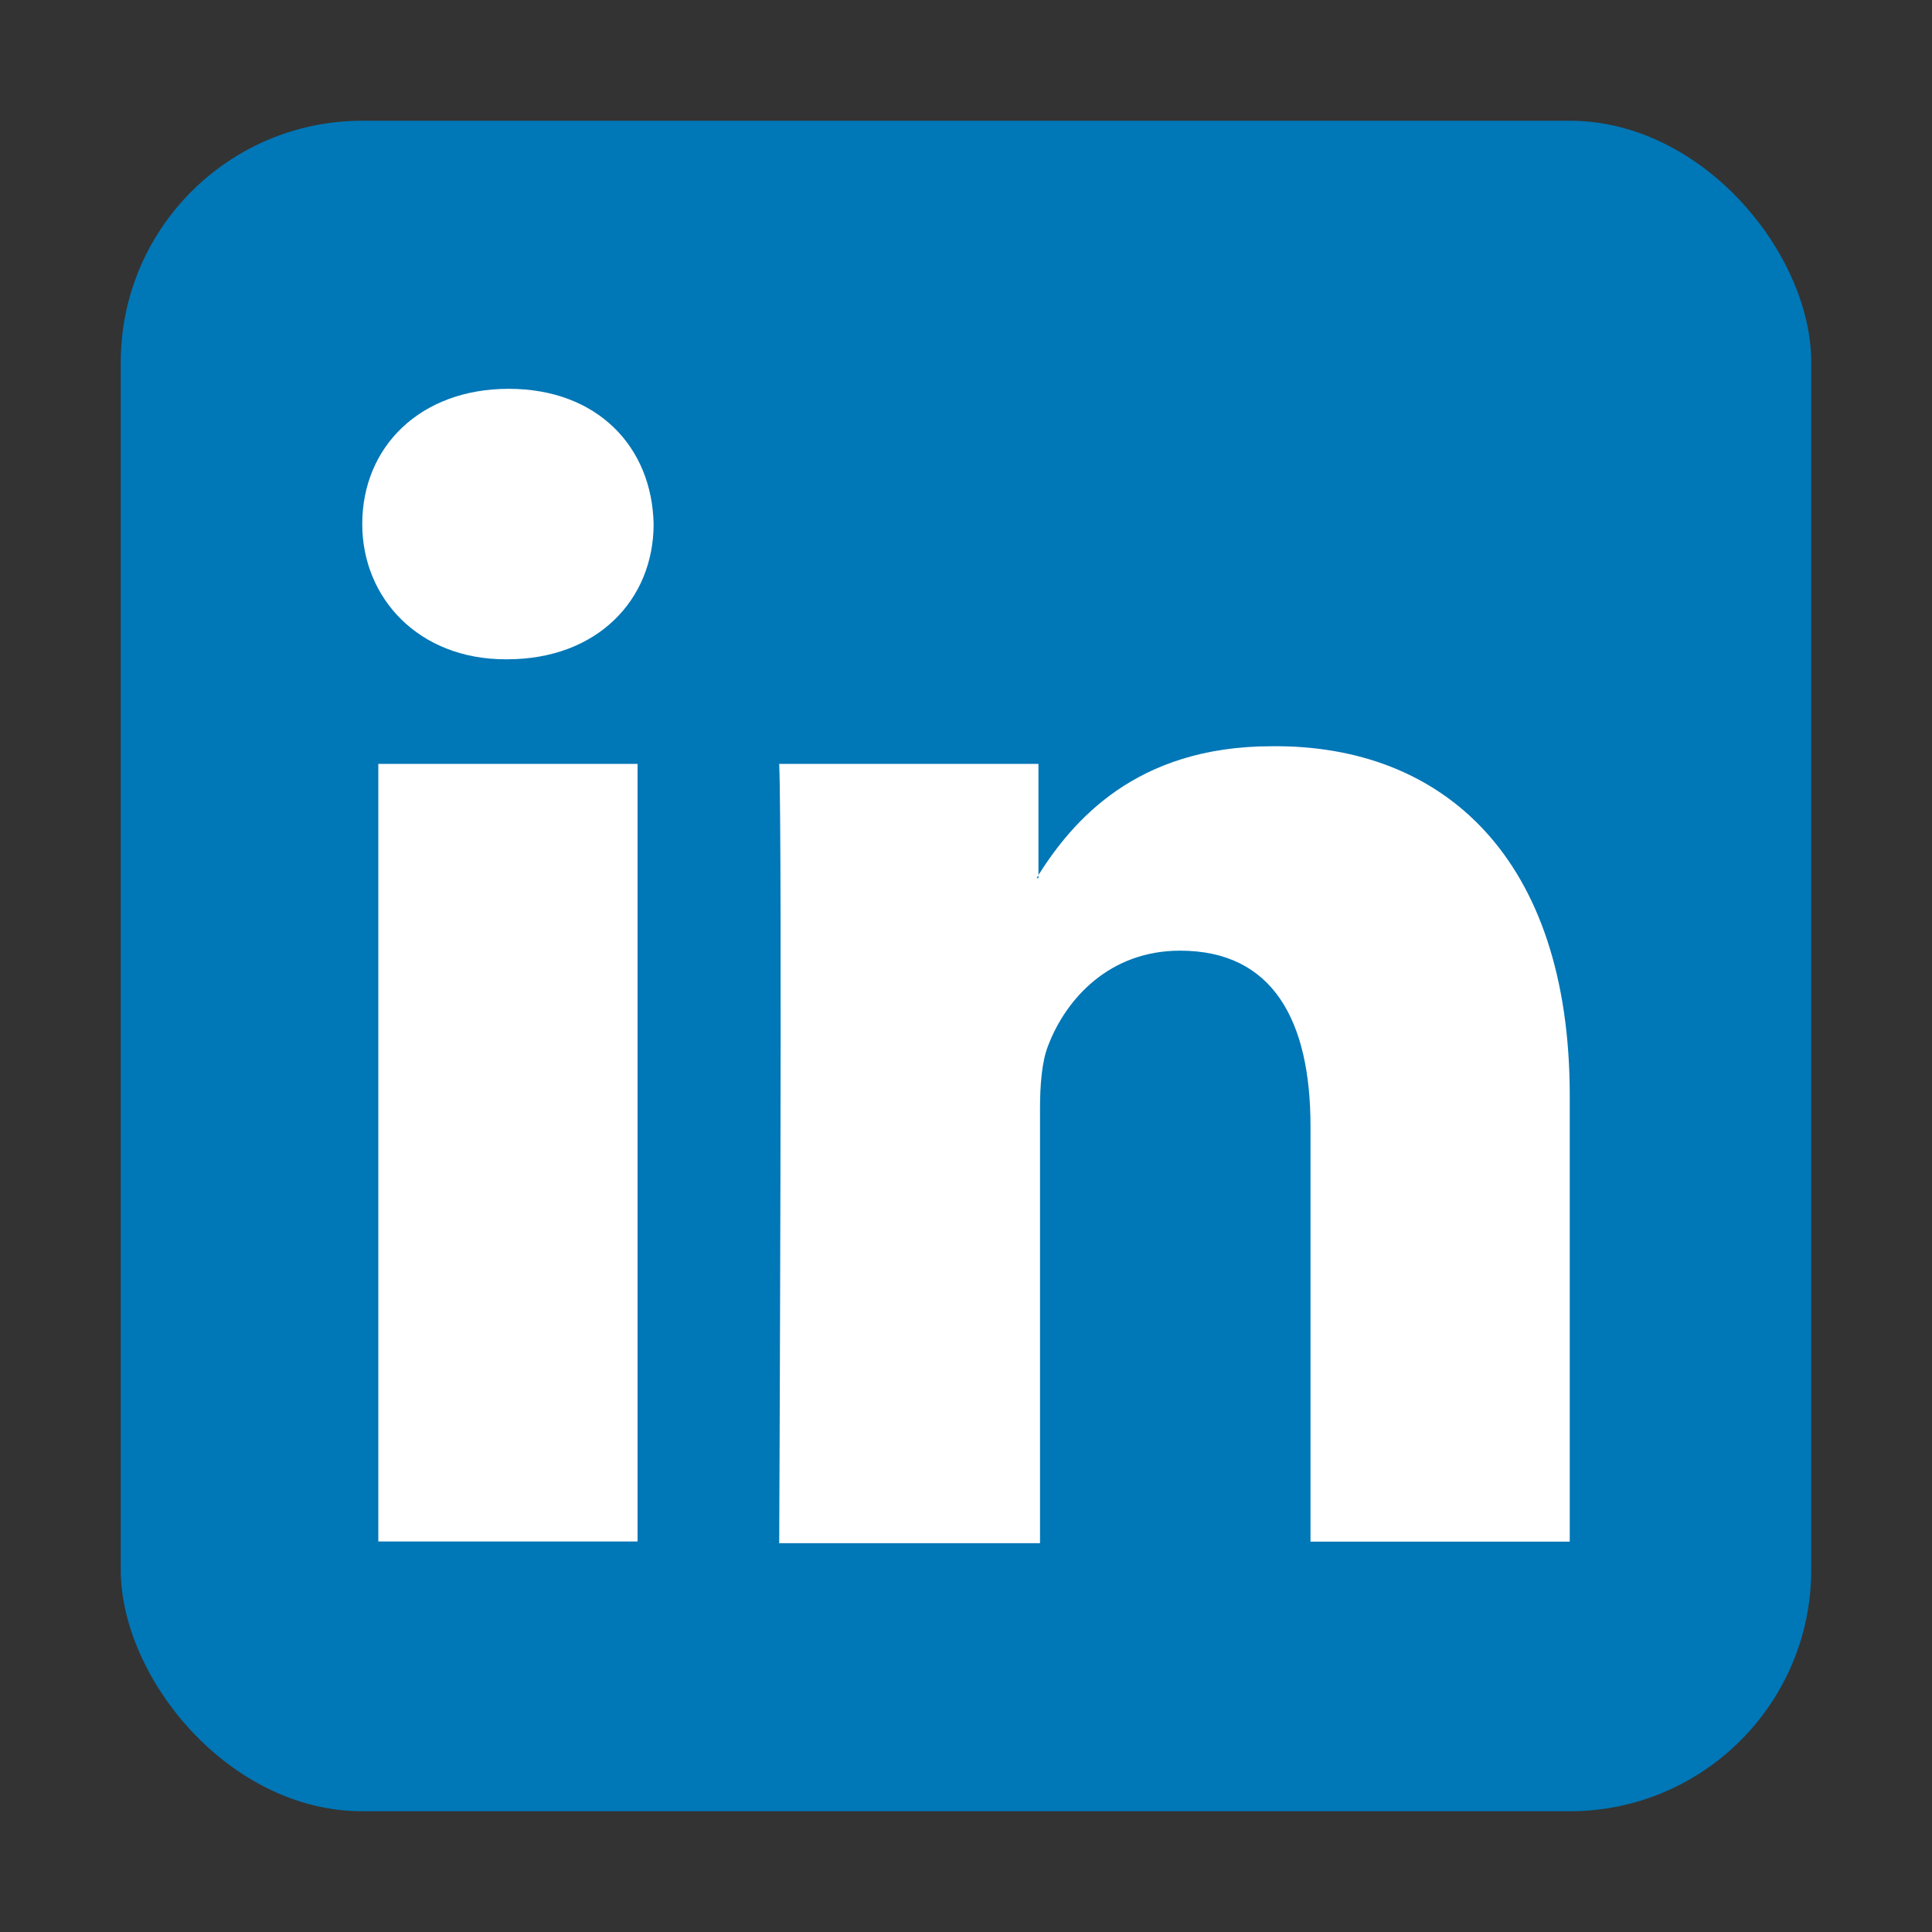 <svg width="16" height="16" viewBox="0 0 16 16" fill="none" xmlns="http://www.w3.org/2000/svg">
<rect x="0" y="0" width="16" height="16" fill="#333333" stroke="none"/>
<rect x="1" y="1" width="14" height="14" rx="2" fill="#0077B7"/>
<g clip-path="url(#clip0_17460_2140)">
<path d="M13 9.073V12.767H10.853V9.327C10.853 8.46 10.547 7.873 9.773 7.873C9.187 7.873 8.827 8.273 8.68 8.66C8.627 8.793 8.613 8.993 8.613 9.18V12.78H6.453C6.453 12.78 6.48 6.94 6.453 6.326H8.6V7.246C8.6 7.26 8.587 7.26 8.587 7.273H8.6V7.246C8.88 6.806 9.4 6.18 10.533 6.18C11.947 6.166 13 7.1 13 9.073ZM4.213 3.22C3.48 3.22 3 3.7 3 4.34C3 4.953 3.467 5.46 4.187 5.46H4.2C4.947 5.46 5.413 4.966 5.413 4.34C5.4 3.7 4.947 3.22 4.213 3.22ZM3.133 12.766H5.28V6.326H3.133V12.766Z" fill="white"/>
</g>
<defs>
<clipPath id="clip0_17460_2140">
<rect width="10" height="10" fill="white" transform="translate(3 3)"/>
</clipPath>
</defs>
</svg>
